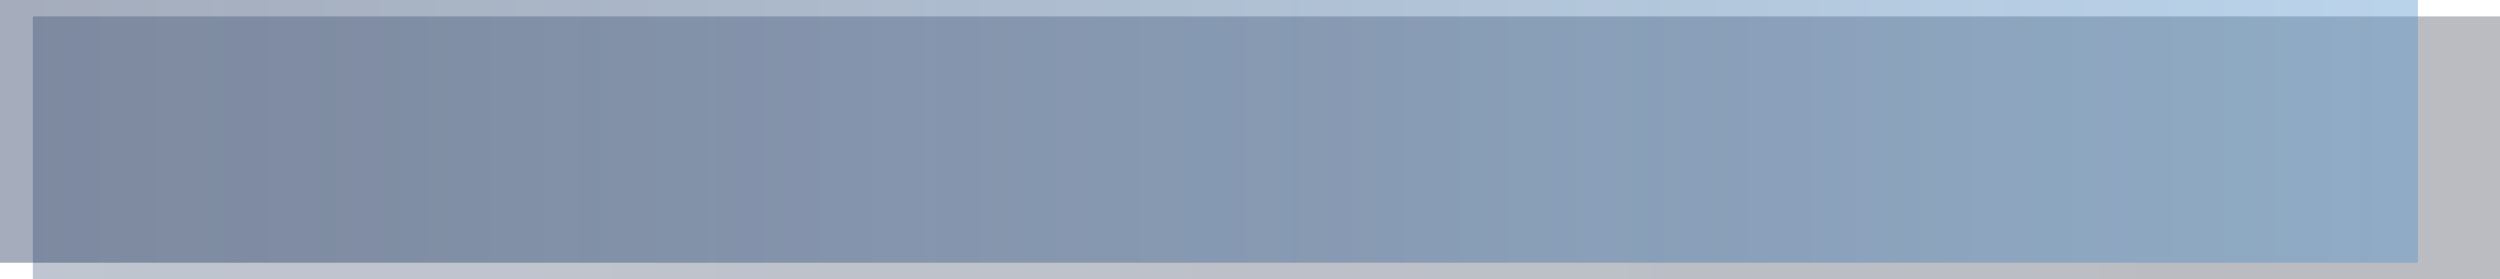 <?xml version="1.0" encoding="UTF-8"?>
<svg width="609px" height="68px" viewBox="0 0 609 68" version="1.1" xmlns="http://www.w3.org/2000/svg" xmlns:xlink="http://www.w3.org/1999/xlink">
    <!-- Generator: Sketch 47.1 (45422) - http://www.bohemiancoding.com/sketch -->
    <title>Group 2 Copy 13</title>
    <desc>Created with Sketch.</desc>
    <defs>
        <linearGradient x1="104.752%" y1="50%" x2="0%" y2="50%" id="linearGradient-1">
            <stop stop-color="#060C1D" offset="0%"></stop>
            <stop stop-color="#0D224B" stop-opacity="0.93" offset="100%"></stop>
        </linearGradient>
        <linearGradient x1="104.752%" y1="50%" x2="0%" y2="50%" id="linearGradient-2">
            <stop stop-color="#5598D3" offset="0%"></stop>
            <stop stop-color="#0D224B" stop-opacity="0.93" offset="100%"></stop>
        </linearGradient>
    </defs>
    <g id="vATOMS" stroke="none" stroke-width="1" fill="none" fill-rule="evenodd">
        <g id="Desktop-HD-Copy-20" transform="translate(-77, -529)">
            <g id="left" transform="translate(77, -86)">
                <g id="Group-2-Copy-13" transform="translate(0, 615)">
                    <rect id="Rectangle-2-Copy-2" fill="url(#linearGradient-1)" opacity="0.28" x="8" y="4" width="601" height="64"></rect>
                    <polygon id="Rectangle-2" fill="url(#linearGradient-2)" opacity="0.4" points="0 0 589 0 589 64 0 64"></polygon>
                </g>
            </g>
        </g>
    </g>
</svg>